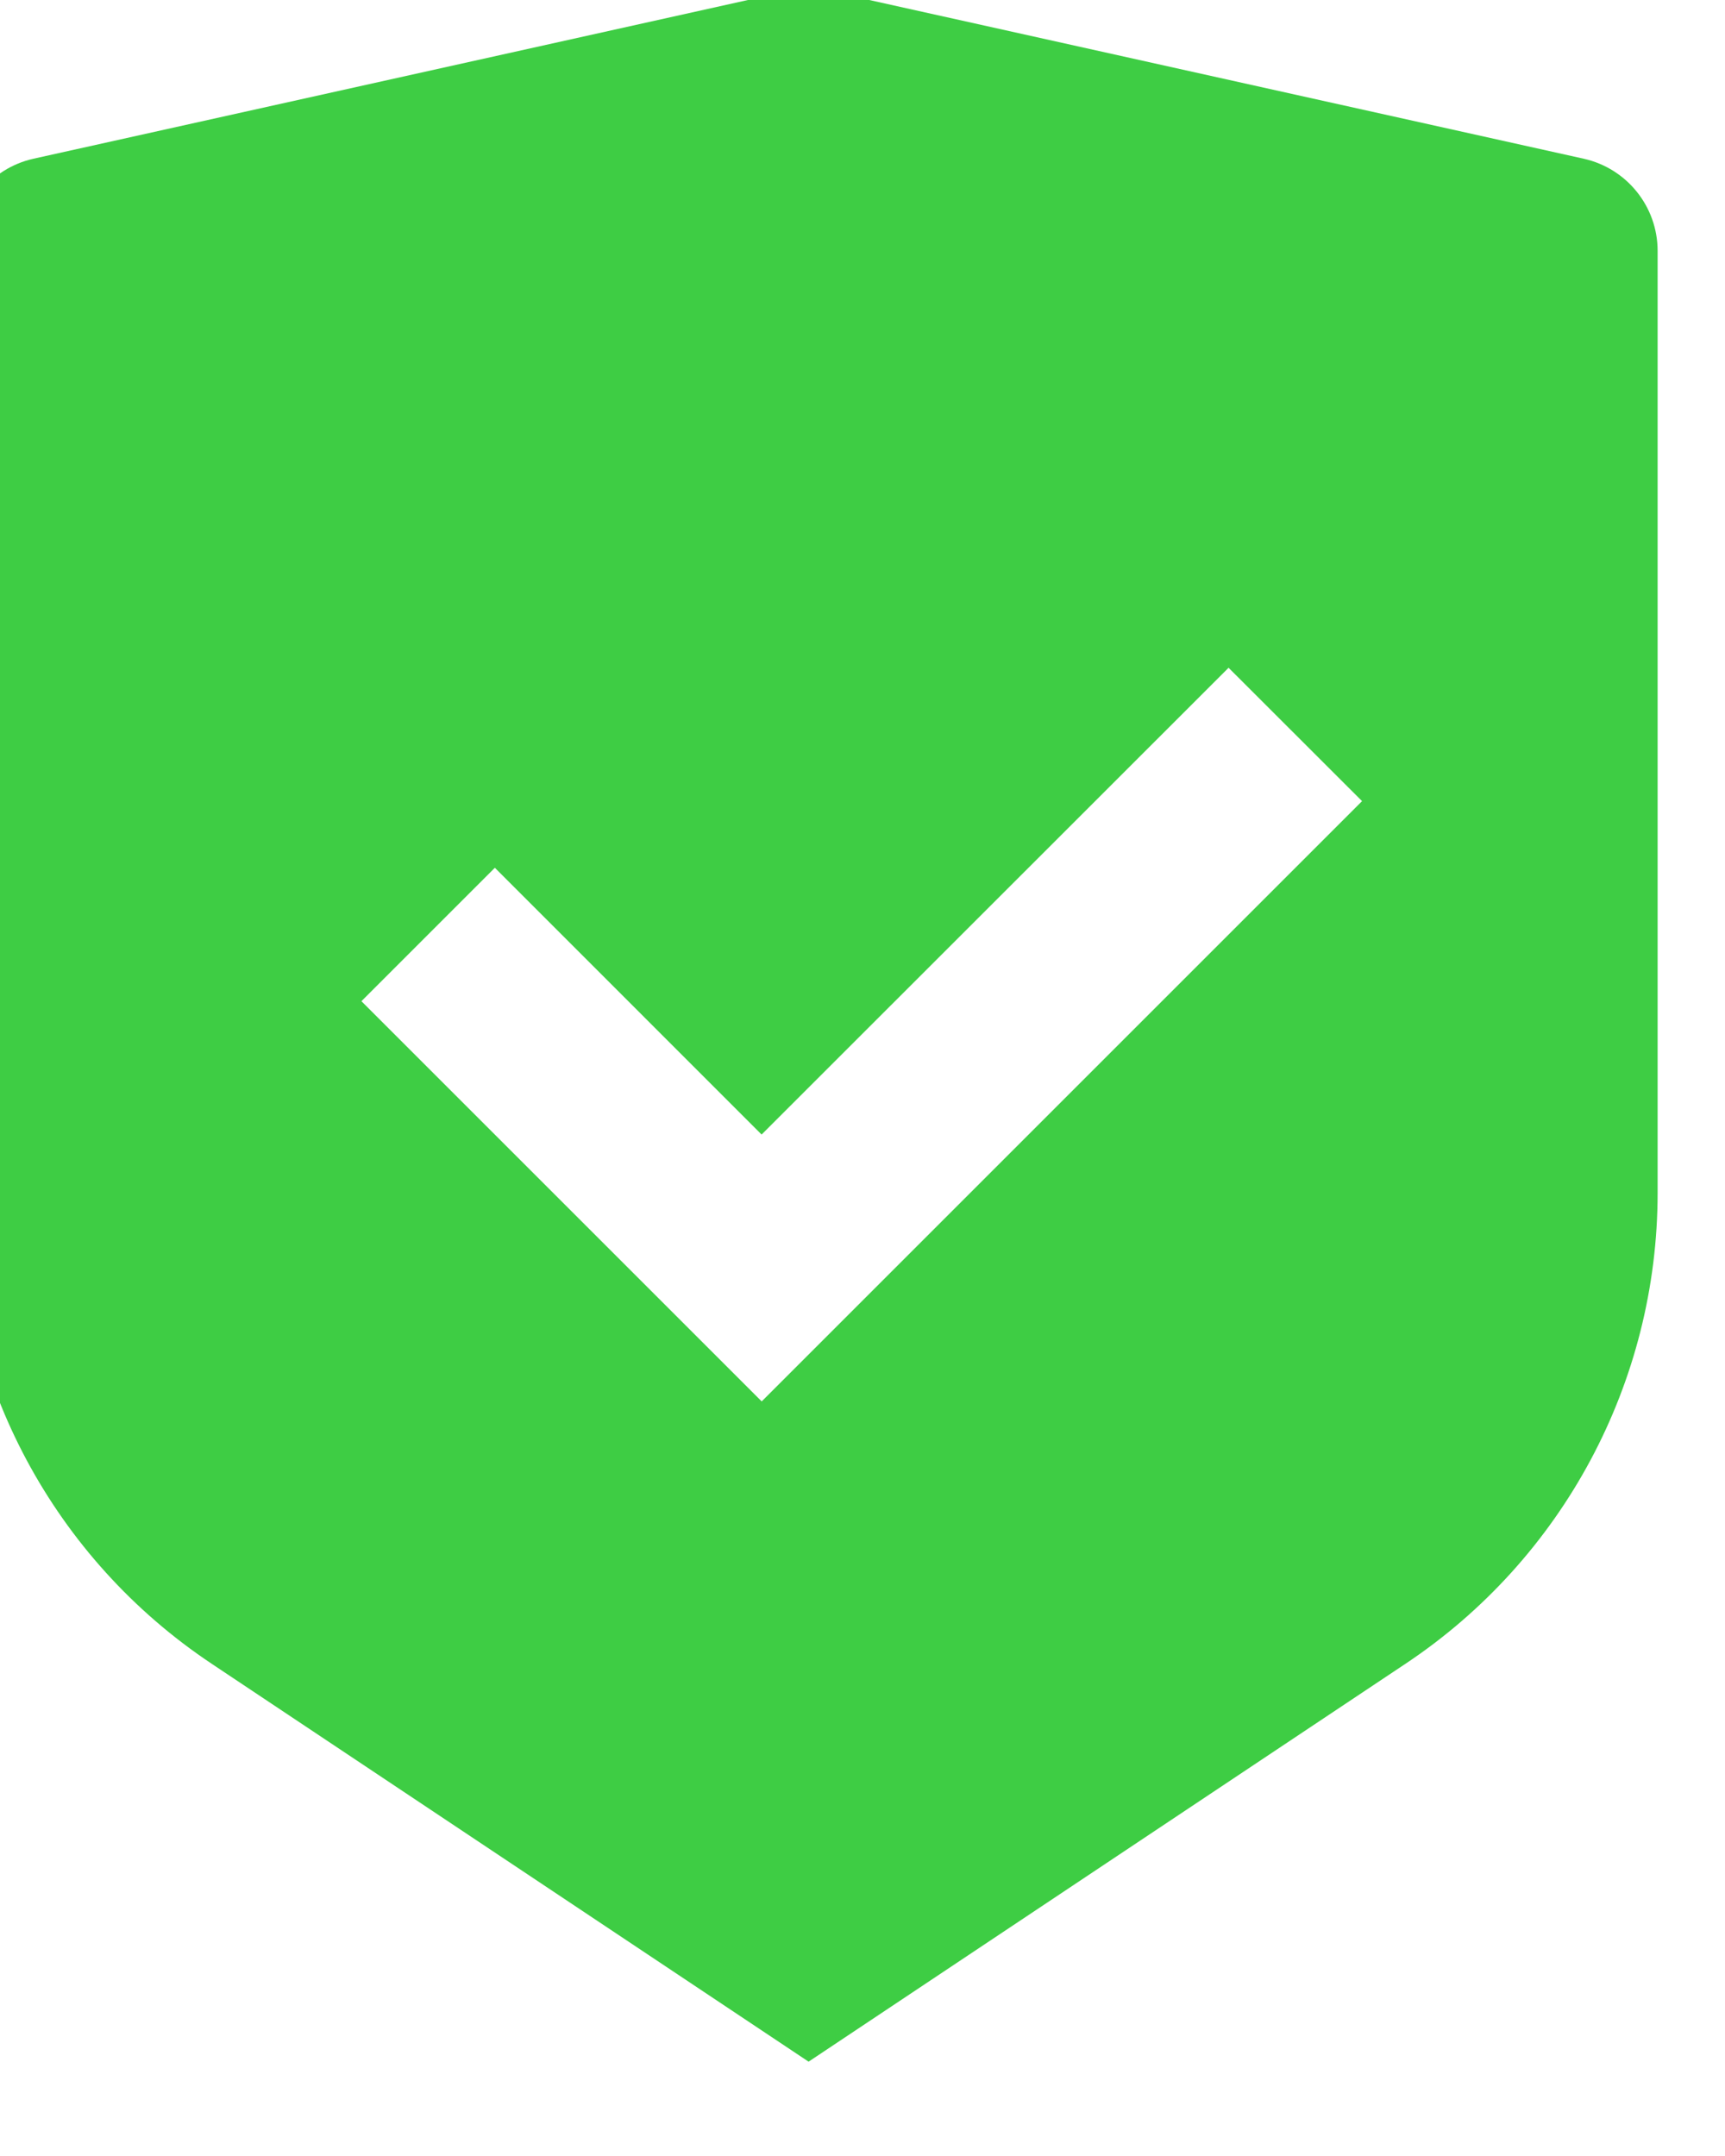 <svg width="32" height="40" viewBox="0 0 32 40" fill="none" xmlns="http://www.w3.org/2000/svg" xmlns:xlink="http://www.w3.org/1999/xlink">
<path d="M15,-0.25L29.38,2.945C30.179,3.124 30.75,3.833 30.75,4.654L30.75,22.131C30.75,25.641 28.995,28.921 26.074,30.867L15,38.25L3.926,30.867C1.003,28.919 -0.75,25.641 -0.75,22.132L-0.75,4.654C-0.75,3.833 -0.18,3.124 0.62,2.945L15,-0.25ZM22.791,12.389L14.128,21.049L9.18,16.1L6.705,18.575L14.13,26L25.267,14.863L22.791,12.389L22.791,12.389Z" fill="#3ECD44"/>
</svg>
